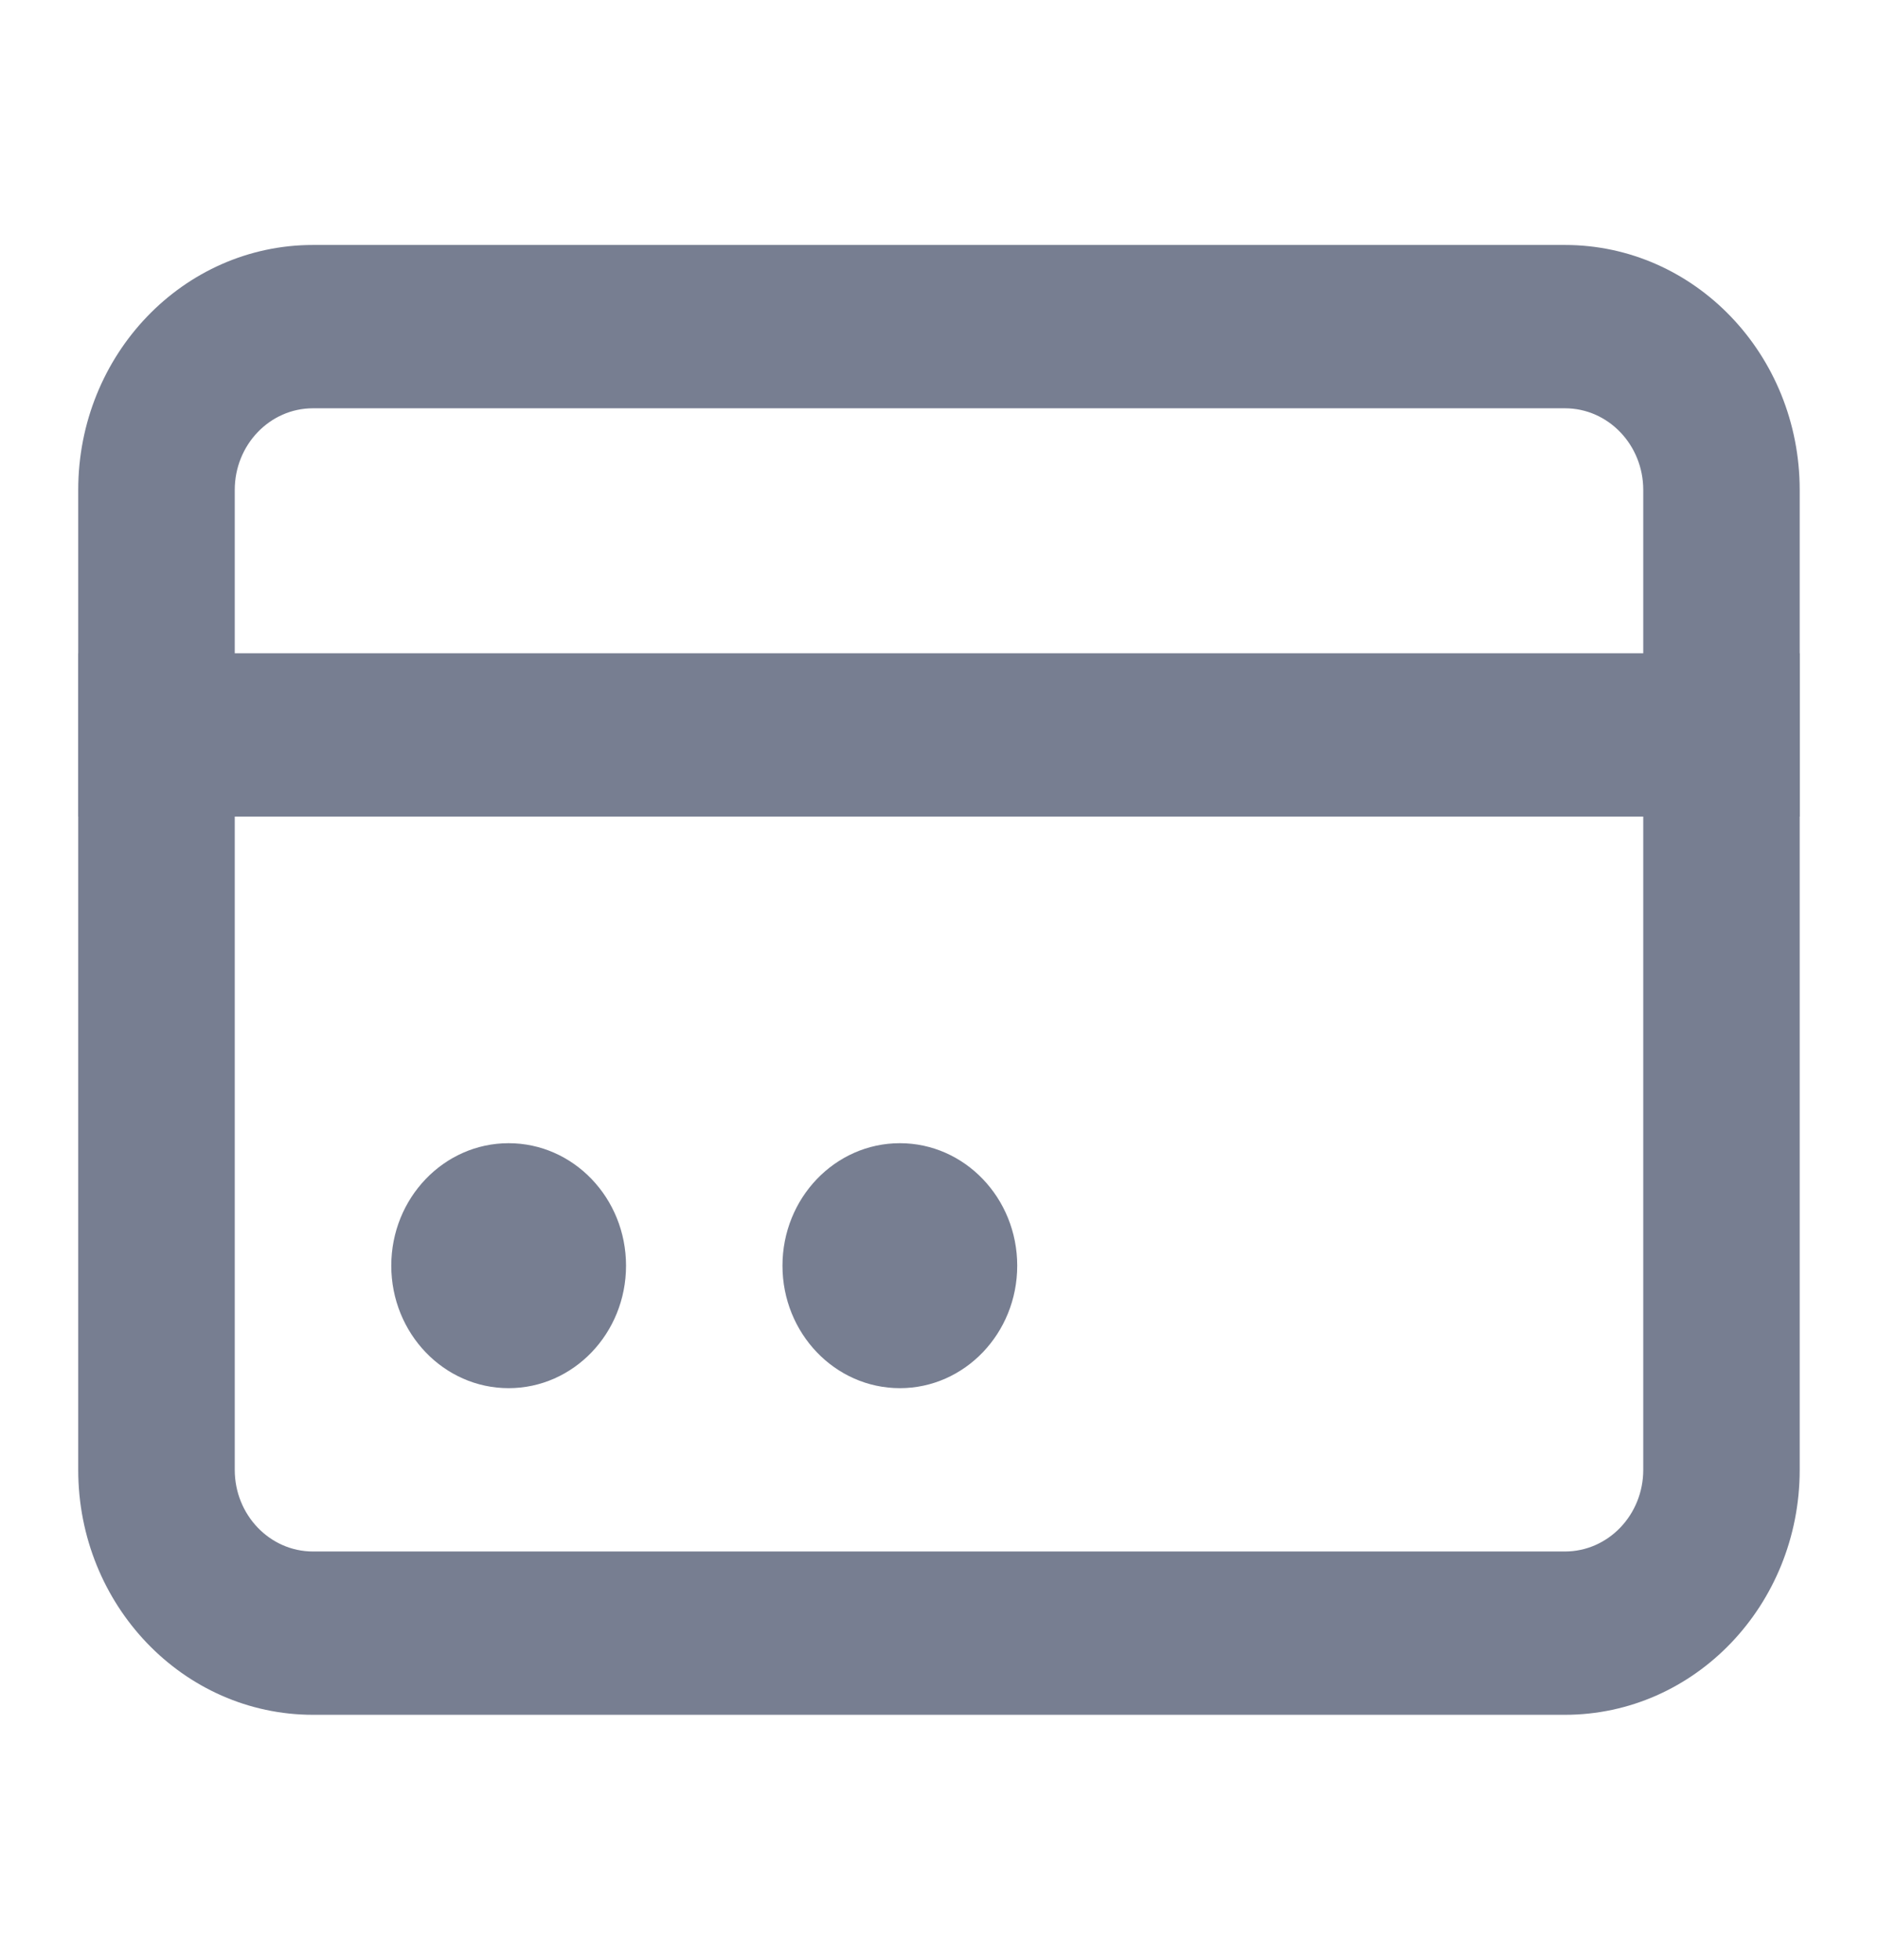 <svg width="23" height="24" viewBox="0 0 23 24" fill="none" xmlns="http://www.w3.org/2000/svg">
<path fill-rule="evenodd" clip-rule="evenodd" d="M19.166 5H3.833C3.304 5 2.875 5.448 2.875 6V18C2.875 18.552 3.304 19 3.833 19H19.166C19.696 19 20.125 18.552 20.125 18V6C20.125 5.448 19.696 5 19.166 5ZM3.833 3C2.245 3 0.958 4.343 0.958 6V18C0.958 19.657 2.245 21 3.833 21H19.166C20.754 21 22.041 19.657 22.041 18V6C22.041 4.343 20.754 3 19.166 3H3.833Z" fill="#777E91"/>
<path d="M7.667 15.5C7.667 16.328 7.023 17 6.229 17C5.436 17 4.792 16.328 4.792 15.5C4.792 14.672 5.436 14 6.229 14C7.023 14 7.667 14.672 7.667 15.5Z" fill="#777E91"/>
<path d="M12.458 15.5C12.458 16.328 11.814 17 11.021 17C10.227 17 9.583 16.328 9.583 15.5C9.583 14.672 10.227 14 11.021 14C11.814 14 12.458 14.672 12.458 15.5Z" fill="#777E91"/>
<path d="M0.958 8H22.041V10H0.958V8Z" fill="#777E91"/>
</svg>
